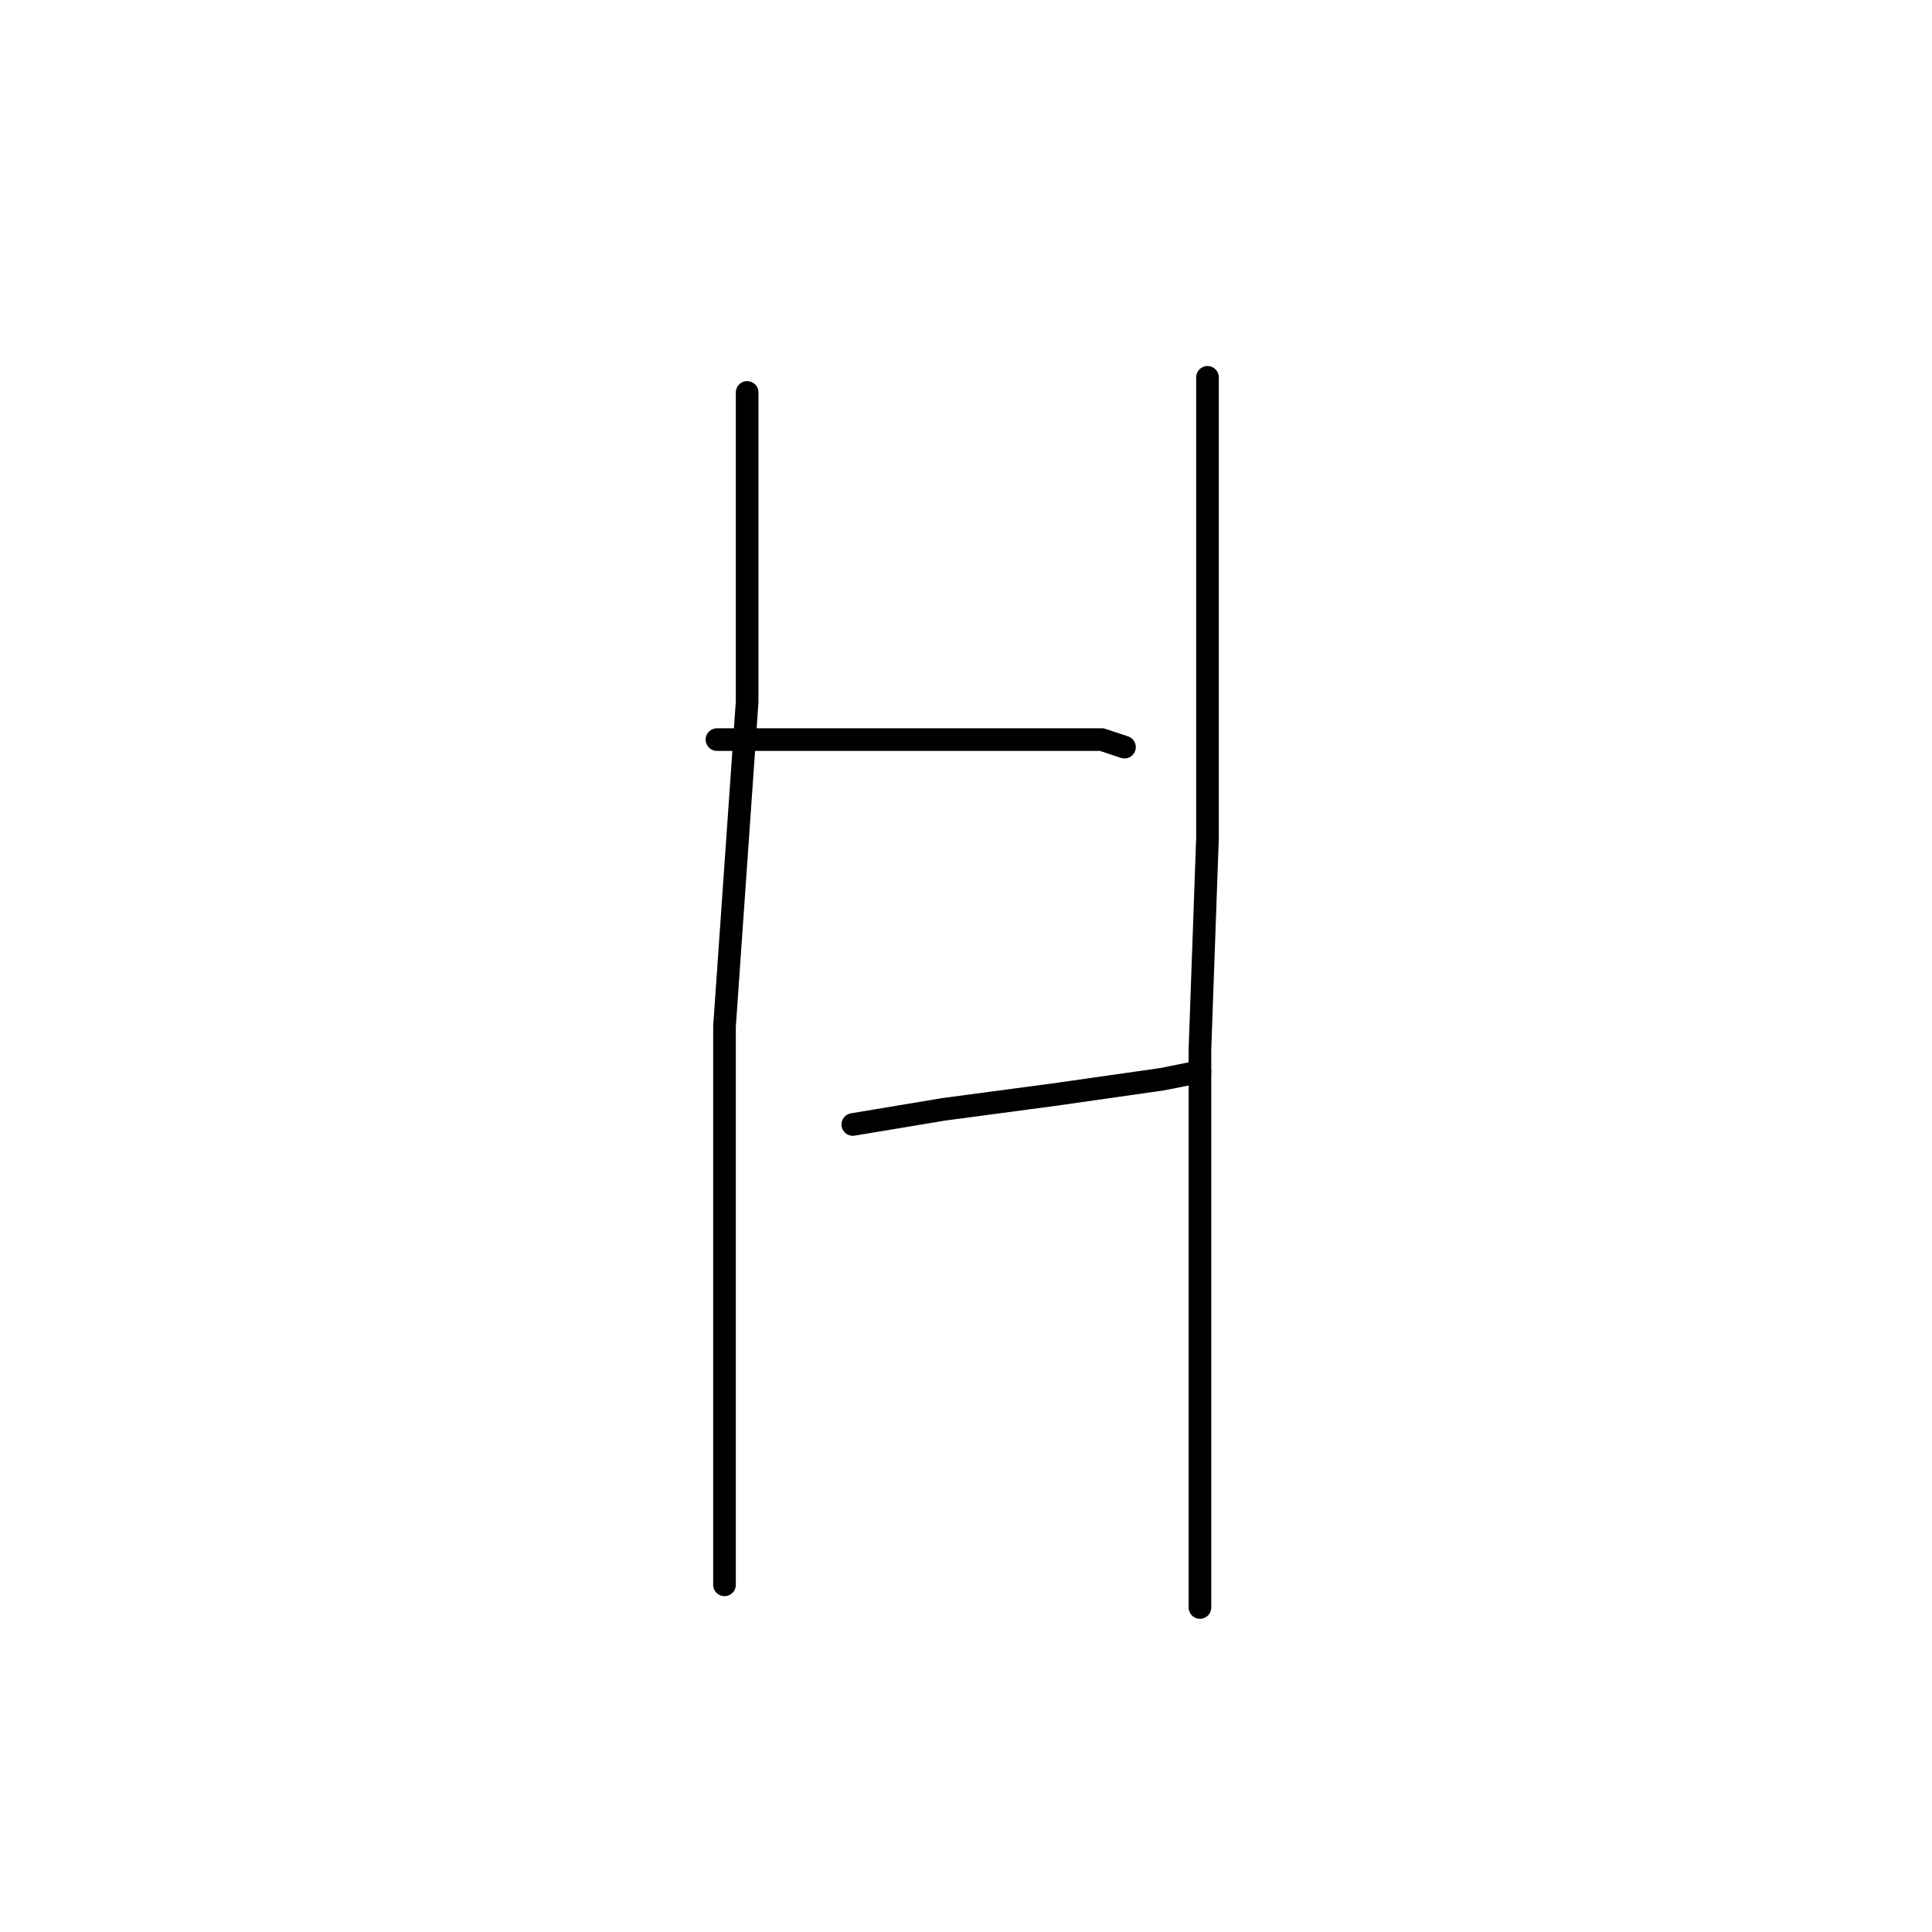 <?xml version="1.0" standalone="no"?>
    <svg width="256" height="256" xmlns="http://www.w3.org/2000/svg" version="1.1">
    <polyline stroke="black" stroke-width="3" stroke-linecap="round" fill="transparent" stroke-linejoin="round" points="99 52 99 62 99 80 99 93 96 136 96 165 96 190 96 207 96 210 96 210 " />
        <polyline stroke="black" stroke-width="3" stroke-linecap="round" fill="transparent" stroke-linejoin="round" points="95 98 101 98 114 98 127 98 134 98 146 98 149 99 149 99 " />
        <polyline stroke="black" stroke-width="3" stroke-linecap="round" fill="transparent" stroke-linejoin="round" points="113 149 125 147 140 145 154 143 159 142 159 142 " />
        <polyline stroke="black" stroke-width="3" stroke-linecap="round" fill="transparent" stroke-linejoin="round" points="160 50 160 59 160 68 160 95 160 111 159 139 159 168 159 199 159 213 159 213 " />
        </svg>